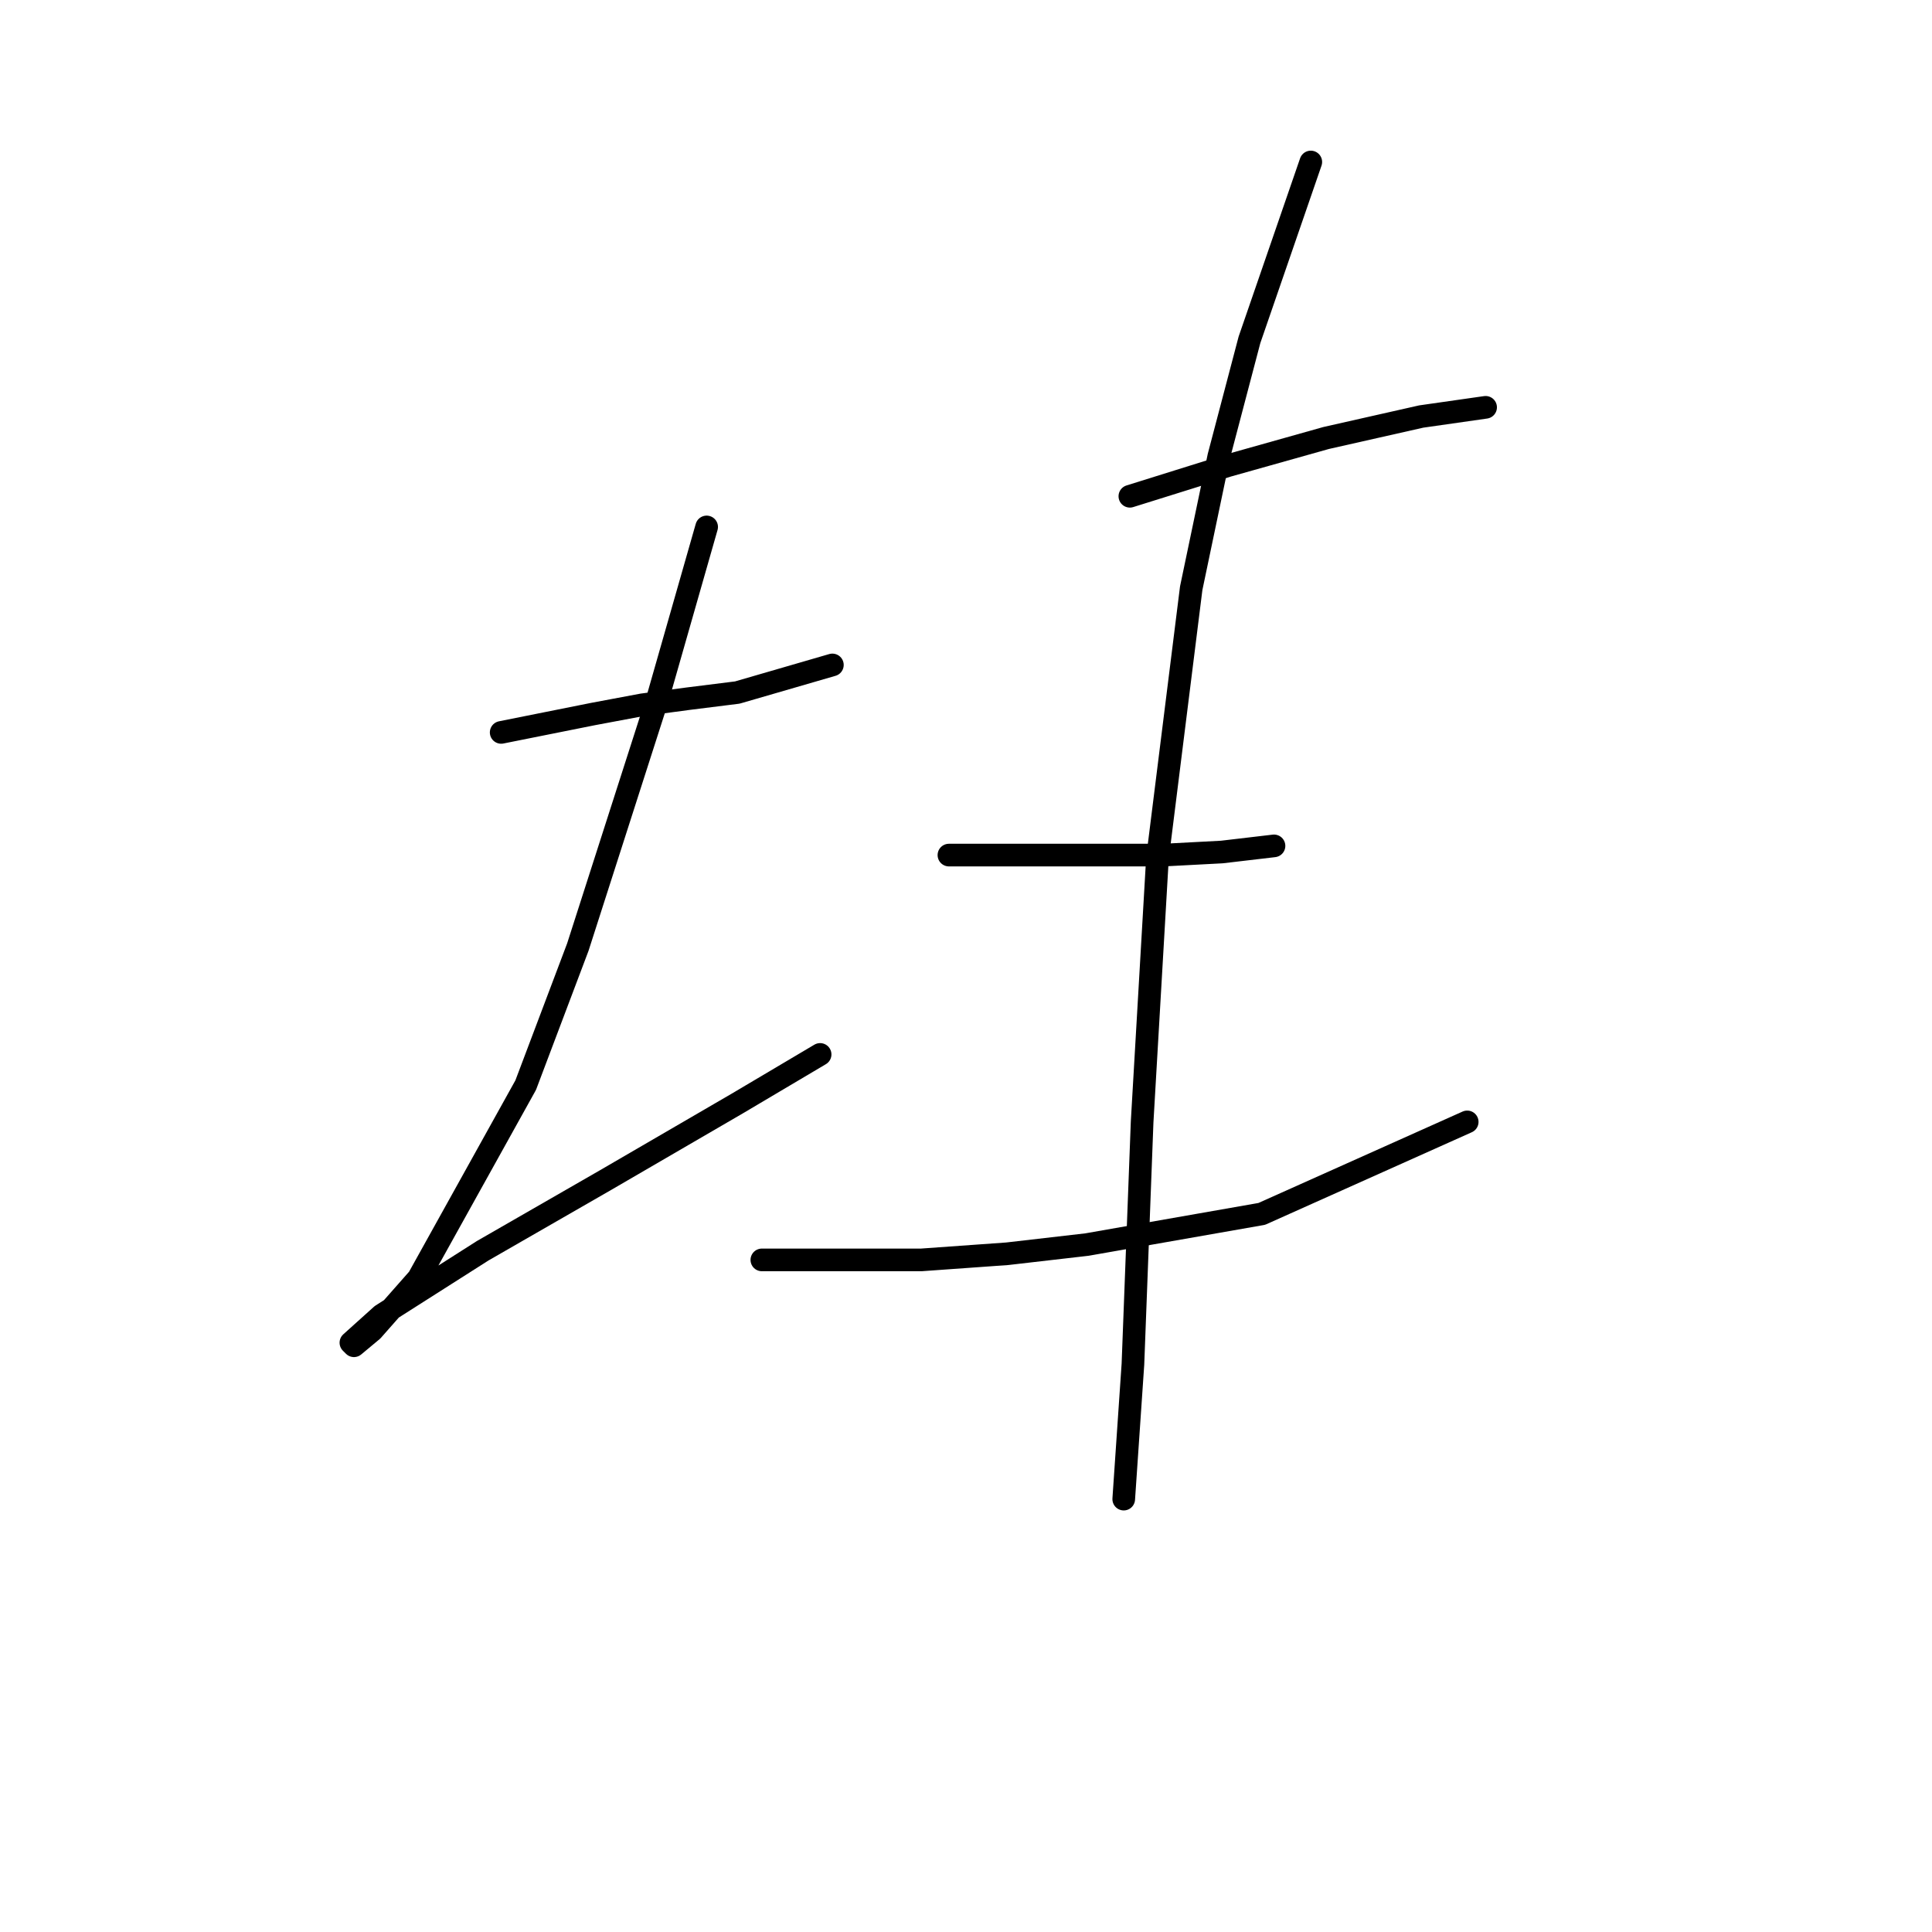 <?xml version="1.0" standalone="no"?>
    <svg width="256" height="256" xmlns="http://www.w3.org/2000/svg" version="1.1">
    <polyline stroke="black" stroke-width="3" stroke-linecap="round" fill="transparent" stroke-linejoin="round" points="66.408 97.048 72.503 95.829 78.599 94.61 85.101 93.391 91.196 92.578 97.698 91.765 110.295 88.108 110.295 88.108 " />
        <polyline stroke="black" stroke-width="3" stroke-linecap="round" fill="transparent" stroke-linejoin="round" points="93.634 69.822 90.383 81.2 87.133 92.578 76.567 125.494 69.659 143.78 55.436 169.381 49.341 176.289 46.902 178.321 46.496 177.915 50.56 174.258 63.97 165.724 80.224 156.378 97.698 146.218 108.67 139.717 108.67 139.717 " />
        <polyline stroke="black" stroke-width="3" stroke-linecap="round" fill="transparent" stroke-linejoin="round" points="149.713 65.758 156.215 63.726 162.717 61.694 175.72 58.037 188.318 55.192 196.851 53.973 196.851 53.973 " />
        <polyline stroke="black" stroke-width="3" stroke-linecap="round" fill="transparent" stroke-linejoin="round" points="125.737 113.303 139.96 113.303 154.183 113.303 161.904 112.896 168.812 112.084 168.812 112.084 " />
        <polyline stroke="black" stroke-width="3" stroke-linecap="round" fill="transparent" stroke-linejoin="round" points="100.949 166.943 111.514 166.943 122.08 166.943 133.458 166.13 144.024 164.911 167.187 160.848 194.413 148.657 194.413 148.657 " />
        <polyline stroke="black" stroke-width="3" stroke-linecap="round" fill="transparent" stroke-linejoin="round" points="173.688 21.464 169.625 33.249 165.561 45.033 161.497 60.475 157.84 77.949 153.37 113.709 151.338 148.657 150.119 180.76 148.9 198.64 148.9 198.64 " />
        </svg>